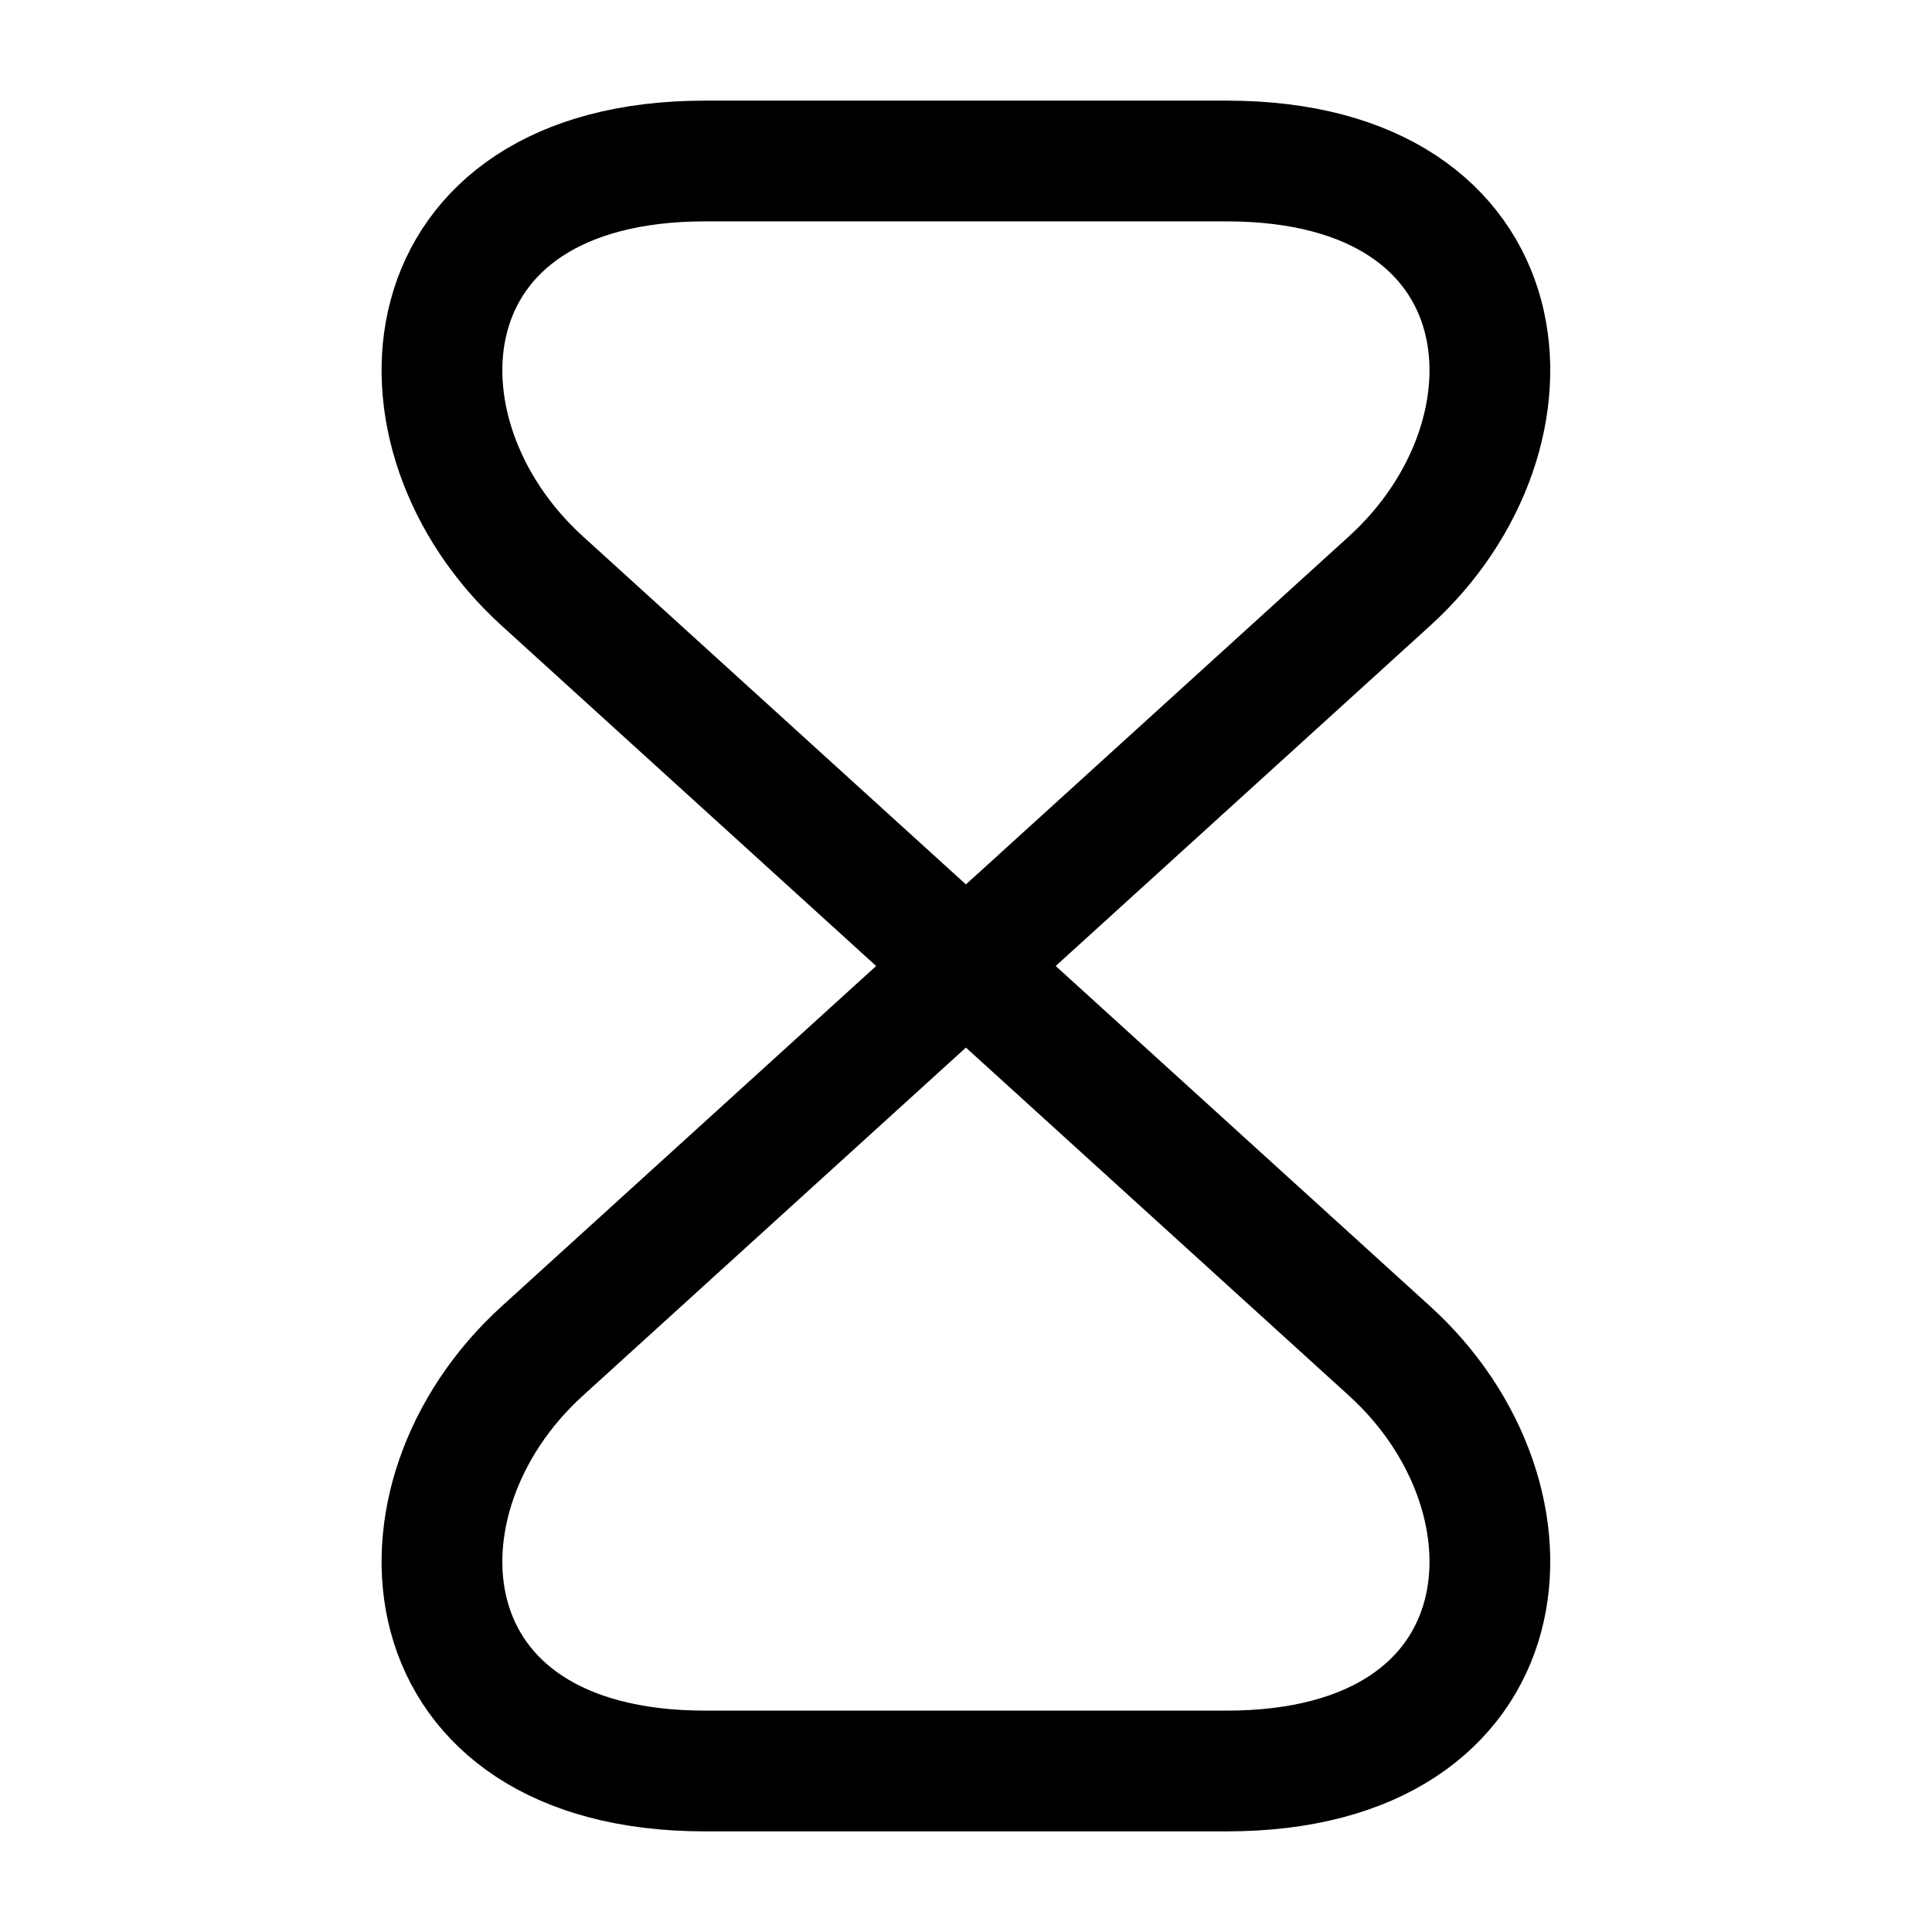 <svg width="24" height="24" viewBox="0 0 24 24" fill="none" xmlns="http://www.w3.org/2000/svg">
<path d="M15.239 2H8.759C4.999 2 4.709 5.38 6.739 7.22L17.259 16.78C19.289 18.62 18.999 22 15.239 22H8.759C4.999 22 4.709 18.62 6.739 16.78L17.259 7.22C19.289 5.38 18.999 2 15.239 2Z" stroke="currentColor" stroke-width="1.5" stroke-linecap="round" stroke-linejoin="round"/>
</svg>
